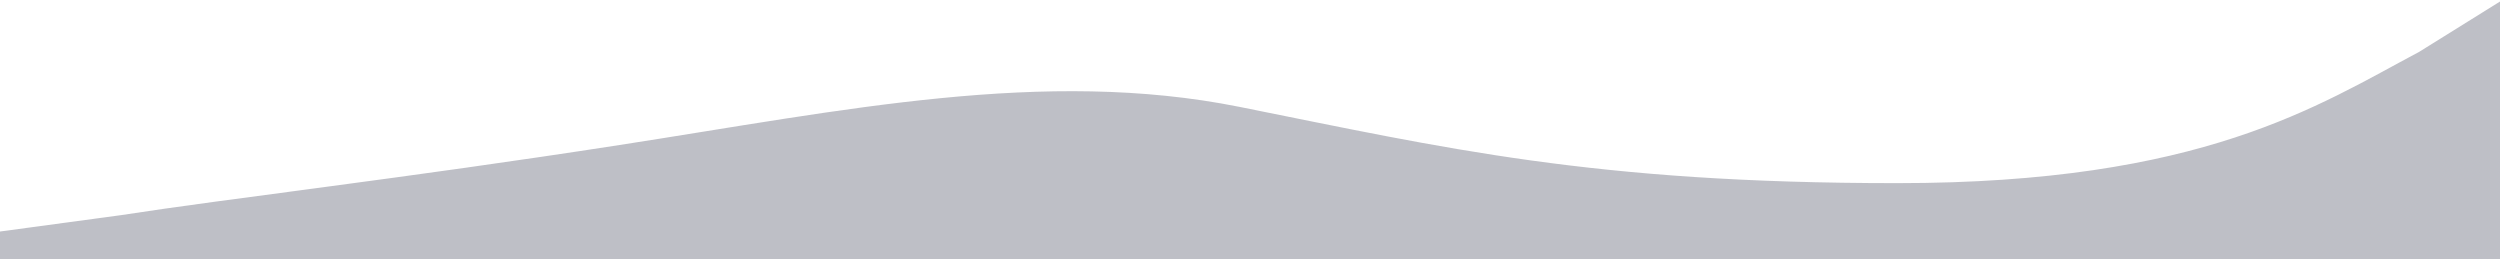 <svg width="819" height="85" viewBox="0 0 819 85" fill="none" xmlns="http://www.w3.org/2000/svg">
<path fill-rule="evenodd" clip-rule="evenodd" d="M0 75.844L39.5 70.5C75.519 64.926 132 58.5 203 47.5C277 36.035 342 22.2 406 35C473.5 48.5 521.5 60 621.5 60C721.5 60 759.5 34.5 792.5 17L819 0.5V85H784.875C750.75 85 682.5 85 614.25 85C546 85 477.75 85 409.5 85C341.25 85 273 85 204.75 85C136.5 85 68.25 85 34.125 85H0V75.844Z" fill="#3C3E52" fill-opacity="0.33"/>
</svg>
